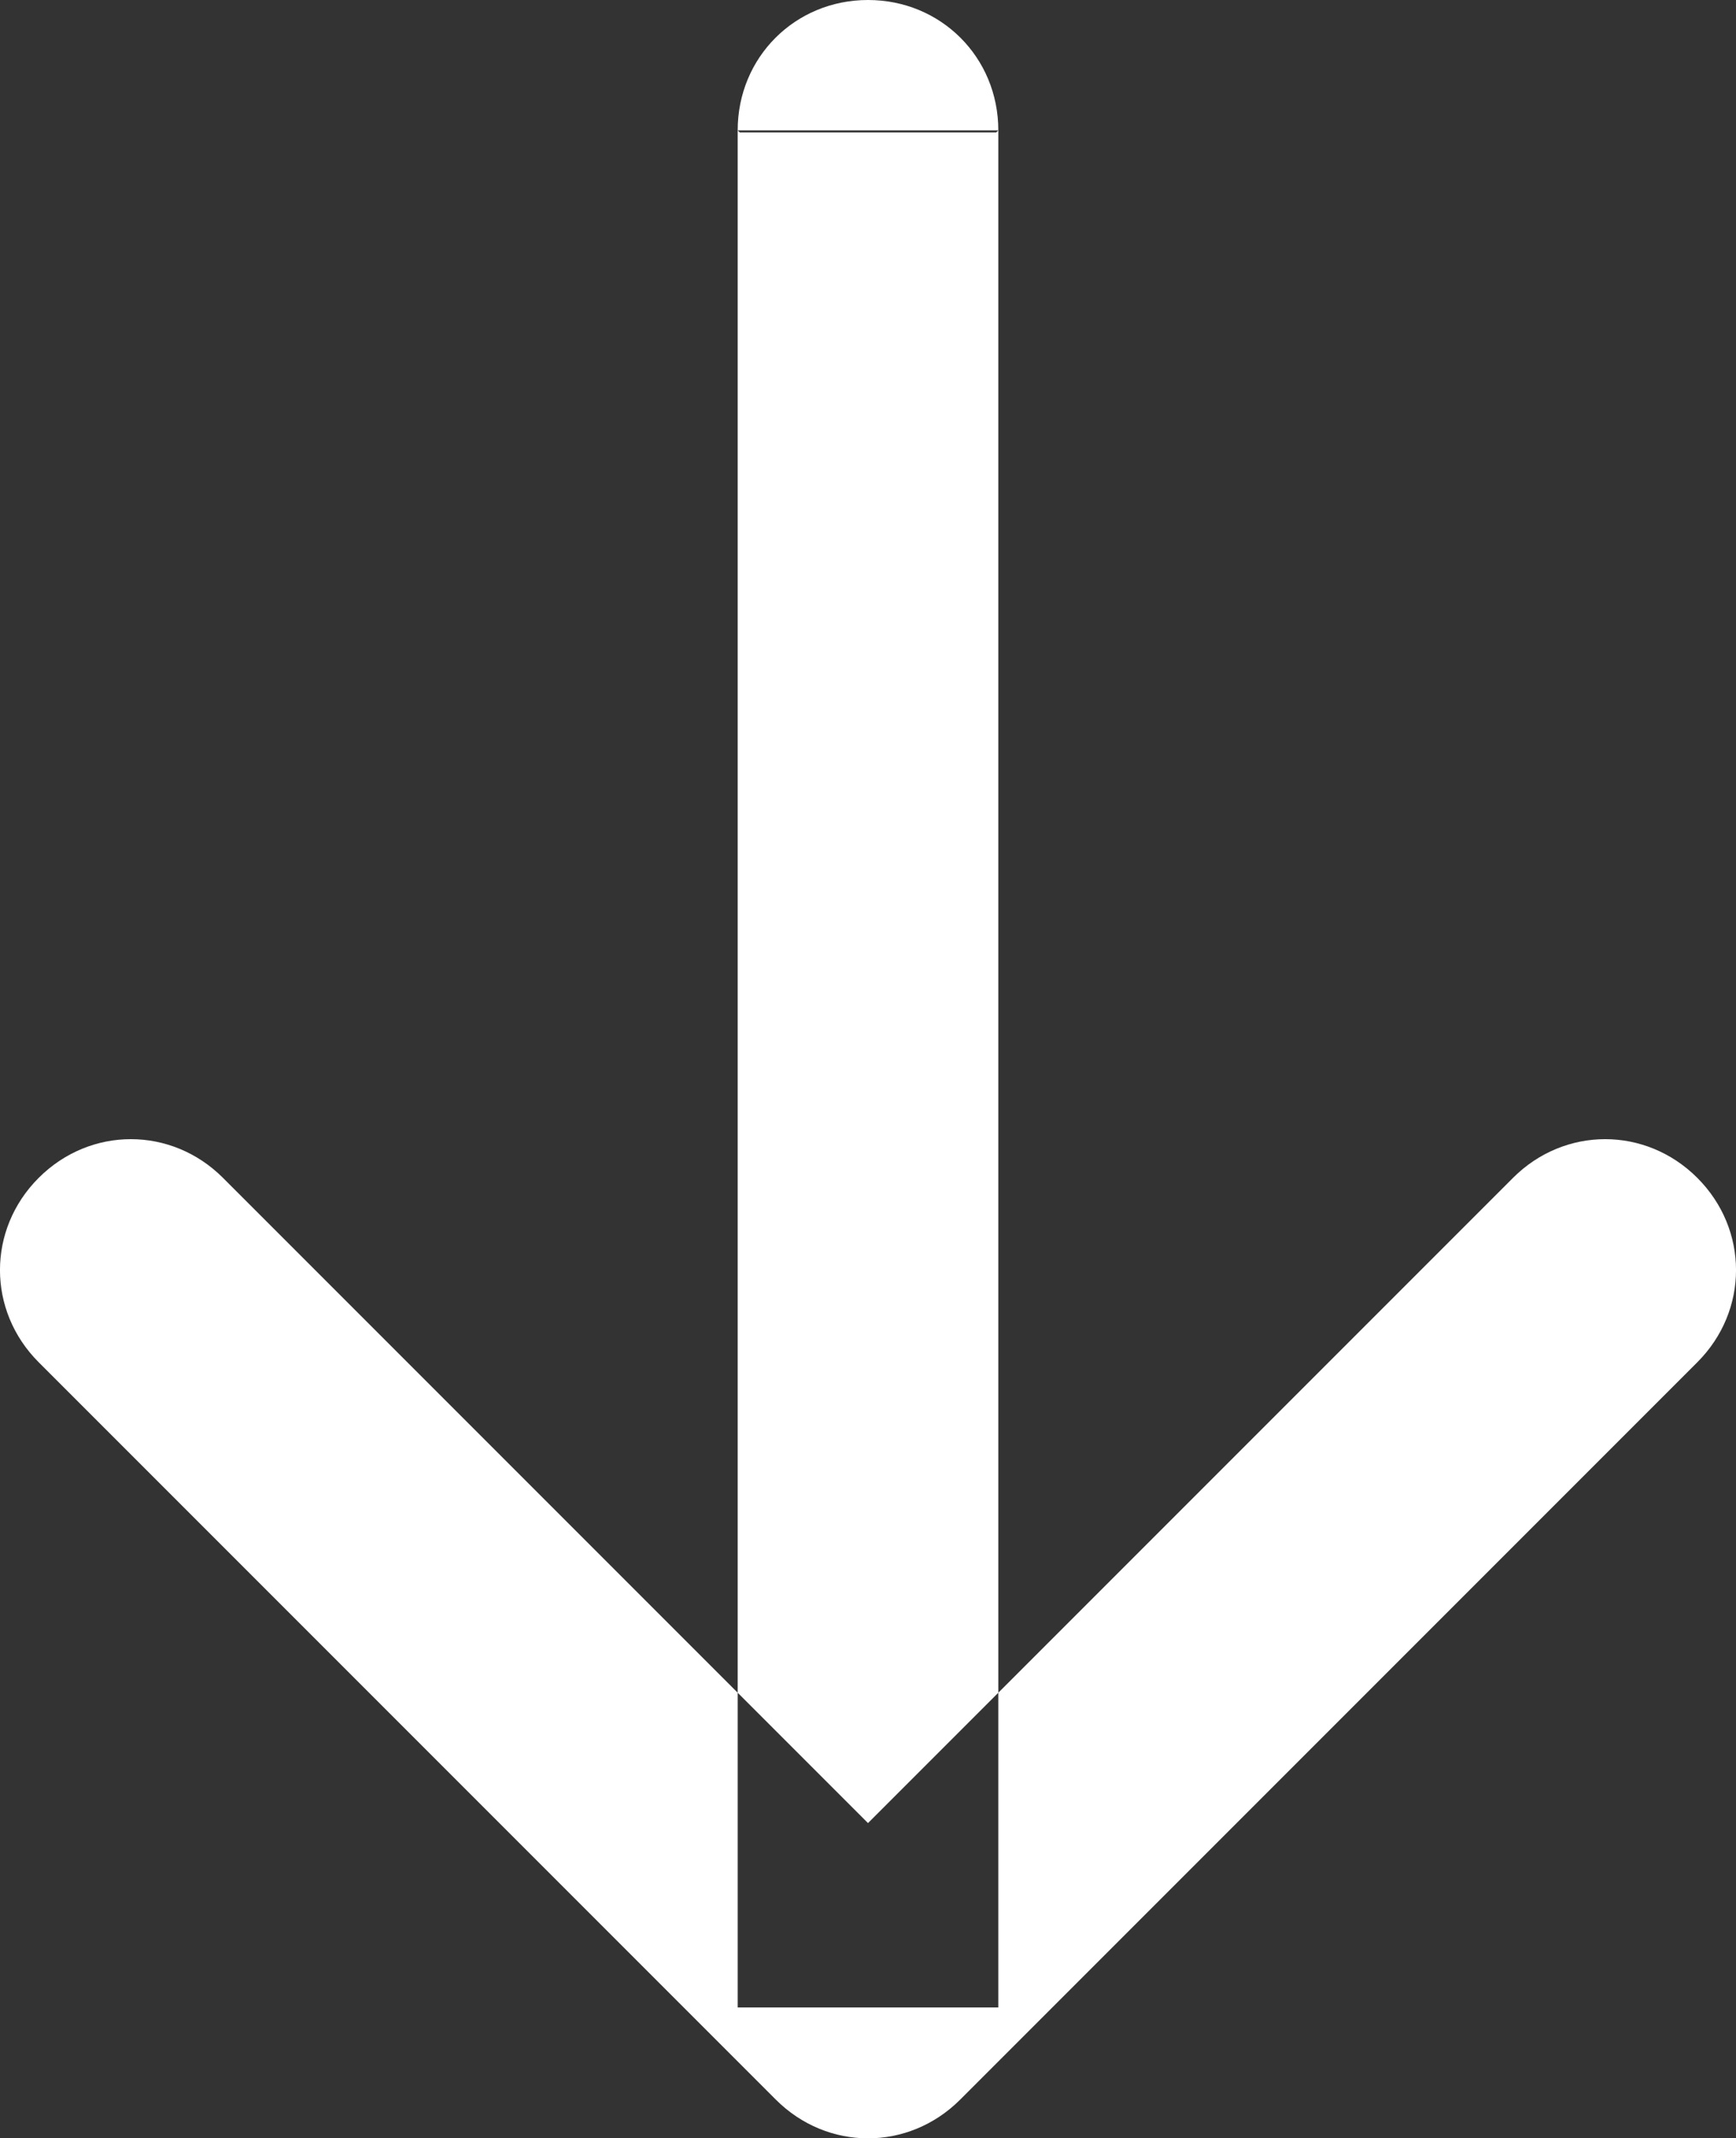 <svg width="16.652" height="20.505" viewBox="0 0 16.652 20.505" fill="none" xmlns="http://www.w3.org/2000/svg" xmlns:xlink="http://www.w3.org/1999/xlink">
	<rect x="0" y="0" width="16.652" height="20.505" fill="#333333" stroke="none"/>
	<desc>
			Created with Pixso.
	</desc>
	<defs/>
	<path id="Arrow" d="M9.576 1.25L9.576 19.25L7.076 19.25L7.076 1.25L9.576 1.25ZM7.096 1.27L7.076 1.25C7.076 0.55 7.626 0 8.326 0C9.026 0 9.576 0.55 9.576 1.25L9.556 1.27L7.096 1.27ZM8.326 17.482L14.513 11.295C15.008 10.8 15.786 10.8 16.281 11.295C16.776 11.79 16.776 12.568 16.281 13.063L9.21 20.134C8.715 20.629 7.937 20.629 7.442 20.134L0.371 13.063C-0.124 12.568 -0.124 11.79 0.371 11.295C0.866 10.8 1.644 10.8 2.139 11.295L8.326 17.482Z" fill="#FFFFFF" fill-opacity="1" fill-rule="evenodd"/>
</svg>
